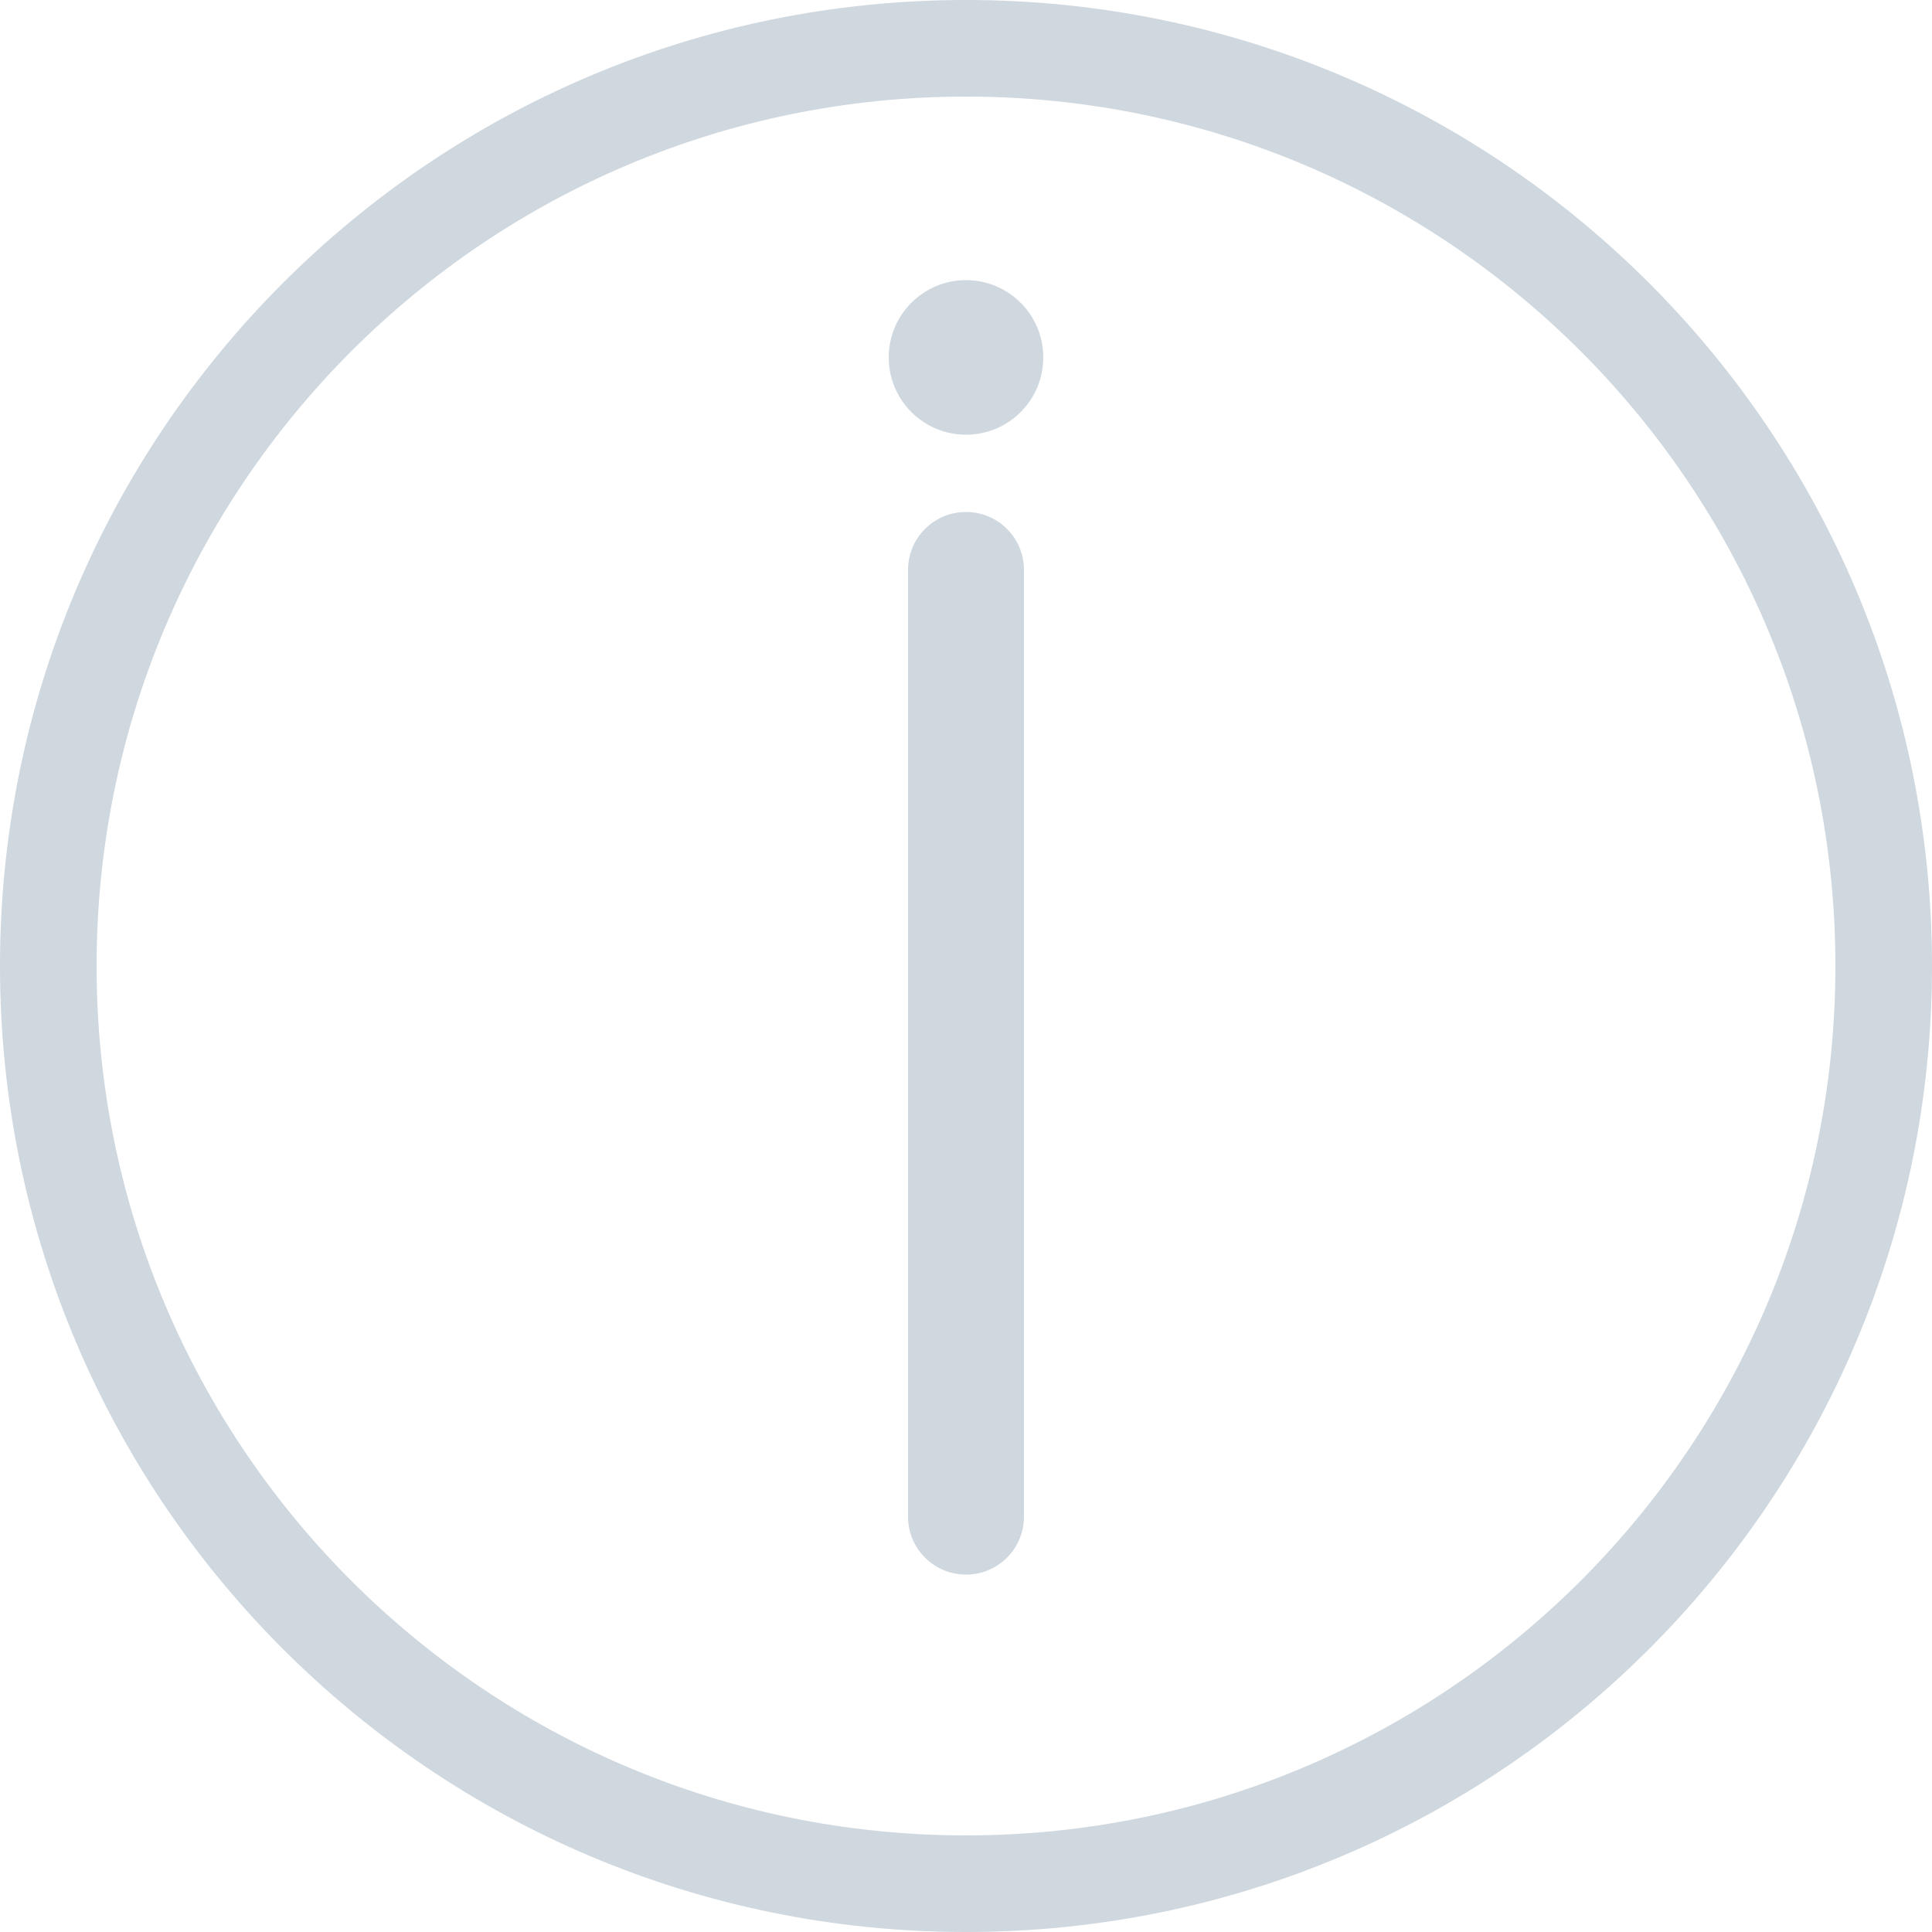 <?xml version="1.0" encoding="utf-8"?>
<!-- Generator: Adobe Illustrator 23.0.2, SVG Export Plug-In . SVG Version: 6.00 Build 0)  -->
<svg version="1.1" id="レイヤー_1" xmlns="http://www.w3.org/2000/svg" xmlns:xlink="http://www.w3.org/1999/xlink" x="0px"
	 y="0px" viewBox="0 0 100 100" style="enable-background:new 0 0 100 100;" xml:space="preserve">
<style type="text/css">
	.st0{fill:#CFD7DF;}
</style>
<g>
	<path class="st0" d="M50,0C22.39,0,0,22.39,0,50s22.39,50,50,50s50-22.39,50-50S77.61,0,50,0z M50,95C25.15,95,5,74.85,5,50
		S25.15,5,50,5s45,20.15,45,45S74.85,95,50,95z"/>
</g>
<path class="st0" d="M50,81.5L50,81.5c-1.66,0-3-1.34-3-3v-49c0-1.66,1.34-3,3-3l0,0c1.66,0,3,1.34,3,3v49
	C53,80.16,51.66,81.5,50,81.5z"/>
<circle class="st0" cx="50" cy="18.5" r="4"/>
</svg>
